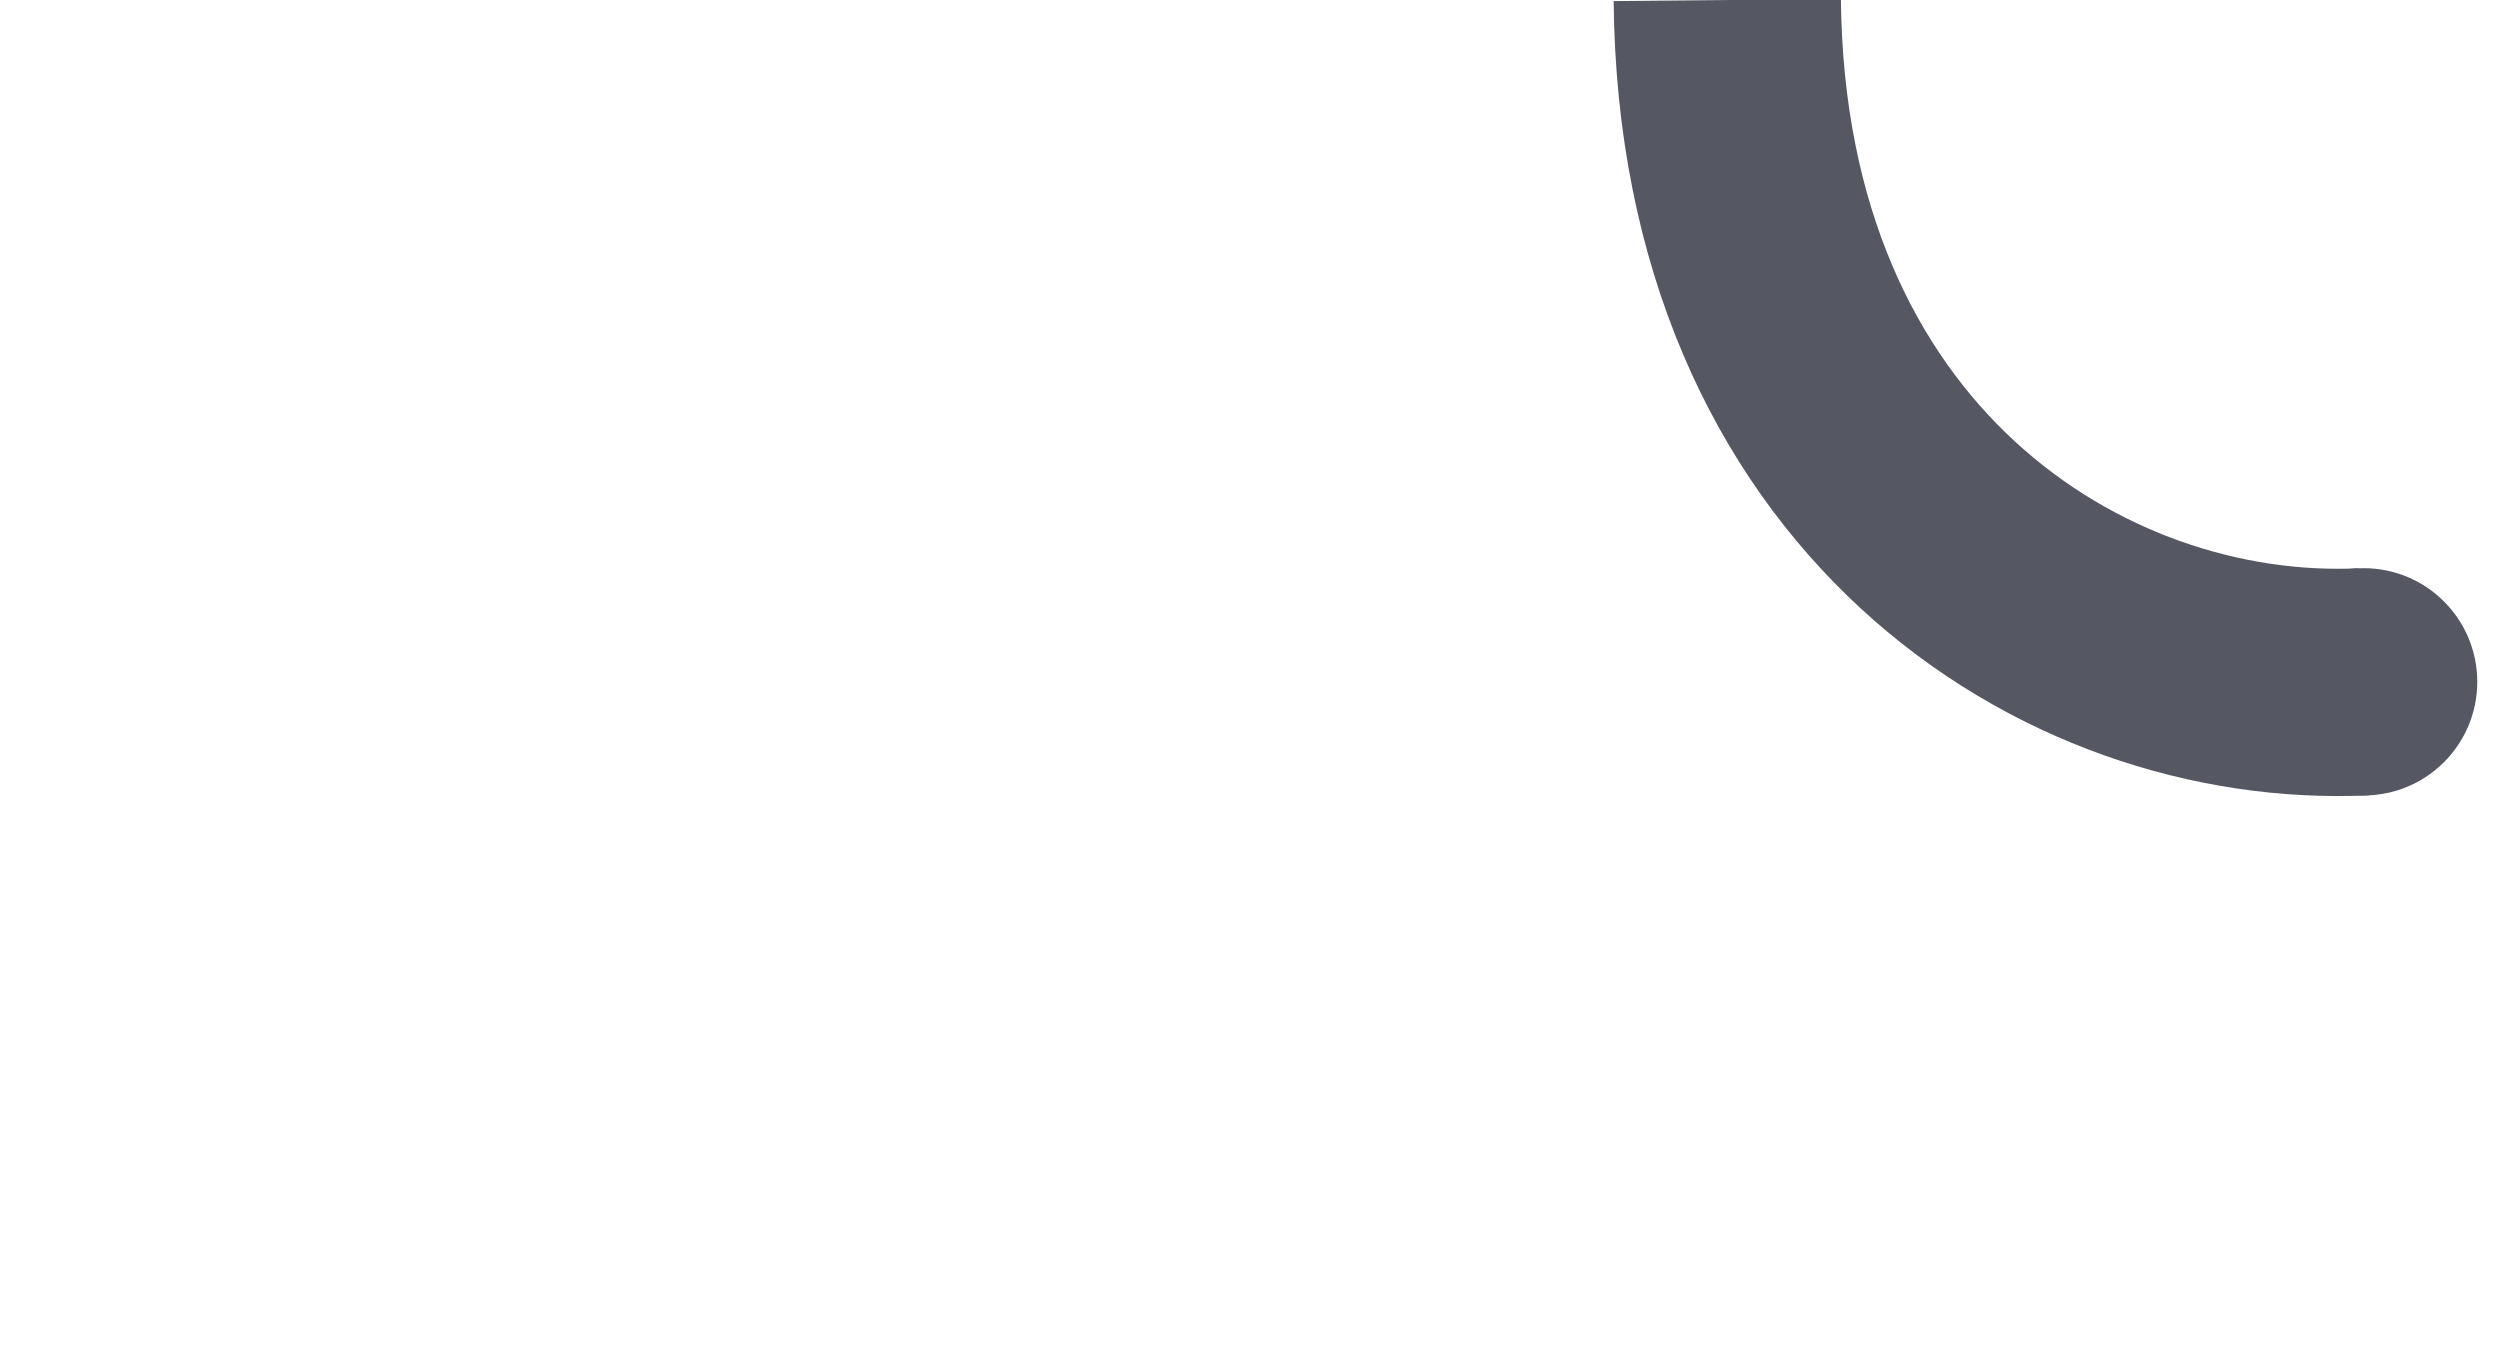 <?xml version="1.0"?>
<svg width="55" height="30" xmlns="http://www.w3.org/2000/svg" xmlns:svg="http://www.w3.org/2000/svg">
 <!-- Created with SVG-edit - https://github.com/SVG-Edit/svgedit-->
 <g class="layer">
  <title>Layer 1</title>
  <path d="m38,0c0.1,10.509 7.599,15.3 14,15" fill="none" fill-opacity="0" id="svg_5" stroke="#555862" stroke-width="5"/>
  <ellipse cx="52" cy="15" fill="#555862" id="svg_6" rx="2.5" ry="2.5" stroke="#555862" stroke-width="0"/>
 </g>
</svg>